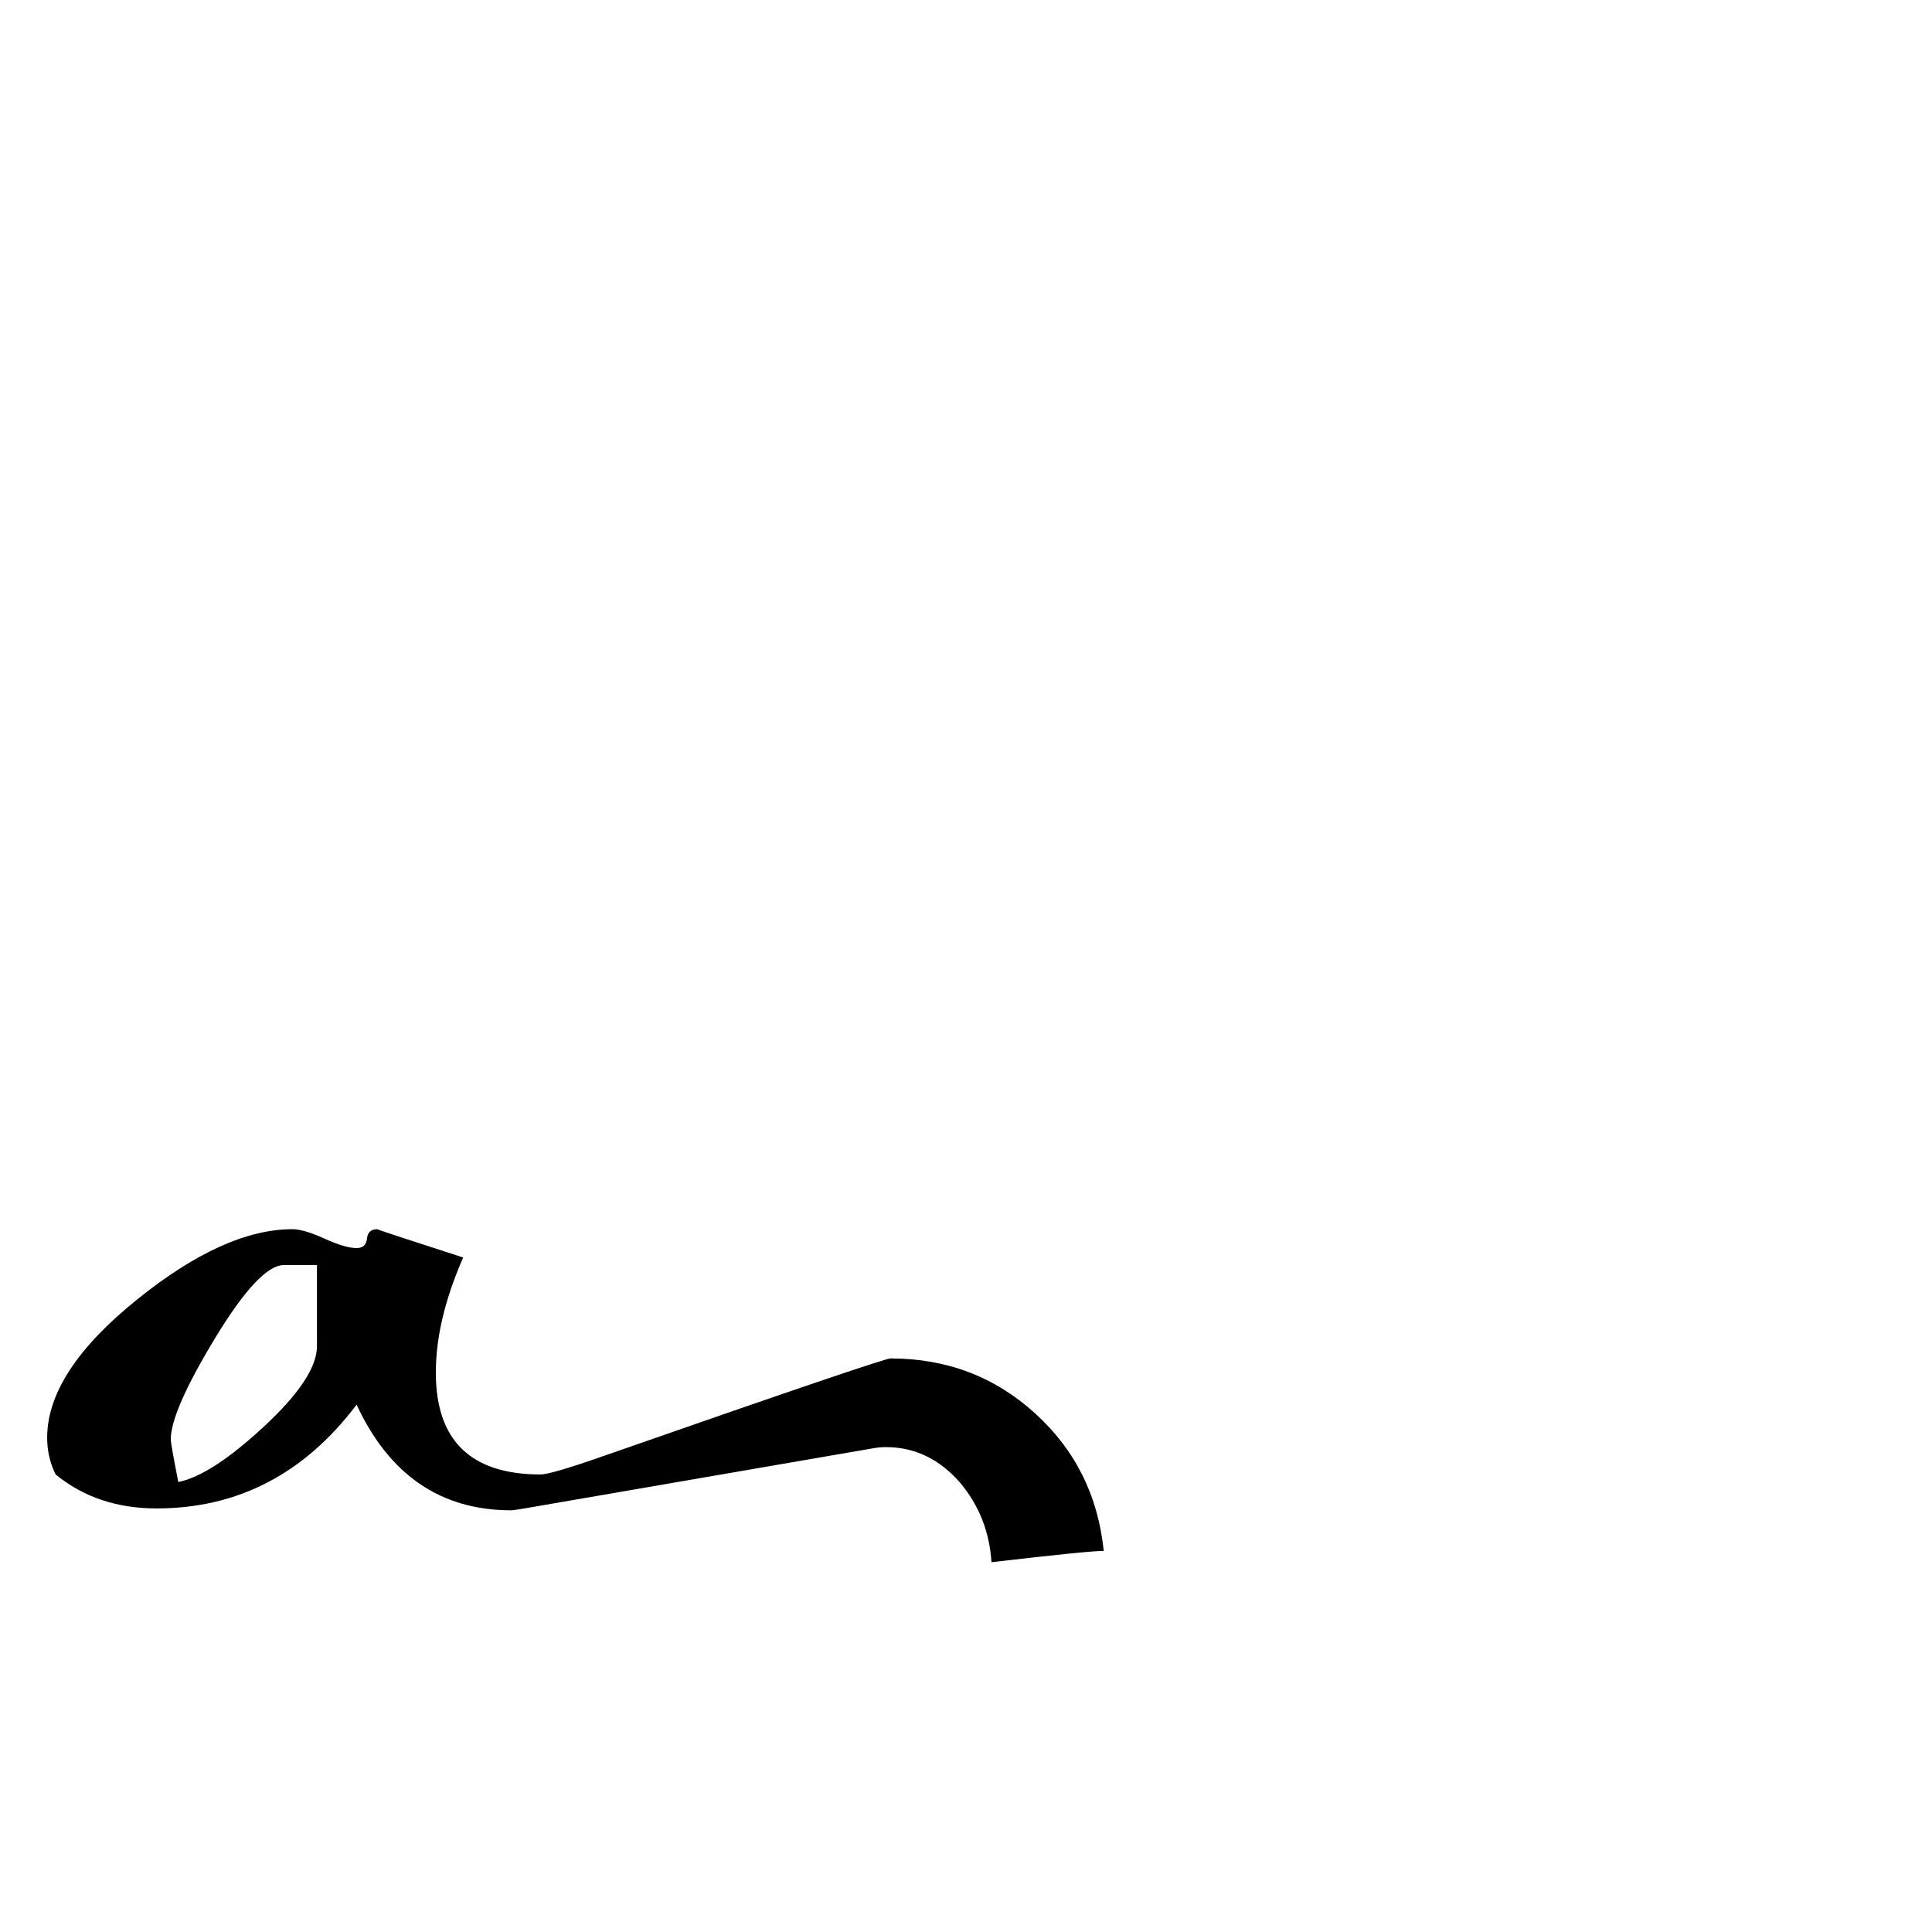 <?xml version="1.0" standalone="no"?>
<!DOCTYPE svg PUBLIC "-//W3C//DTD SVG 1.1//EN" "http://www.w3.org/Graphics/SVG/1.1/DTD/svg11.dtd" >
<svg viewBox="0 -442 2048 2048">
  <g transform="matrix(1 0 0 -1 0 1606)">
   <path fill="currentColor"
d="M1170 404q-16 0 -119 -12q-3 48 -33 84q-33 38 -79 38q-6 0 -12 -1l-371 -64q-12 -2 -14 -2q-112 0 -164 112q-83 -110 -212 -110q-63 0 -107 36q-9 18 -9 39q0 70 96 147q92 74 164 74q12 0 34 -10t34 -10q10 0 11 10t11 10q-2 0 91 -30q-29 -66 -29 -122
q0 -108 111 -108q11 0 68 20q295 103 303 103q89 0 153 -58t73 -146zM336 621v86h-35q-26 0 -73 -77.5t-47 -107.5q0 -4 8 -45q35 7 91 59t56 85z" />
  </g>

</svg>
